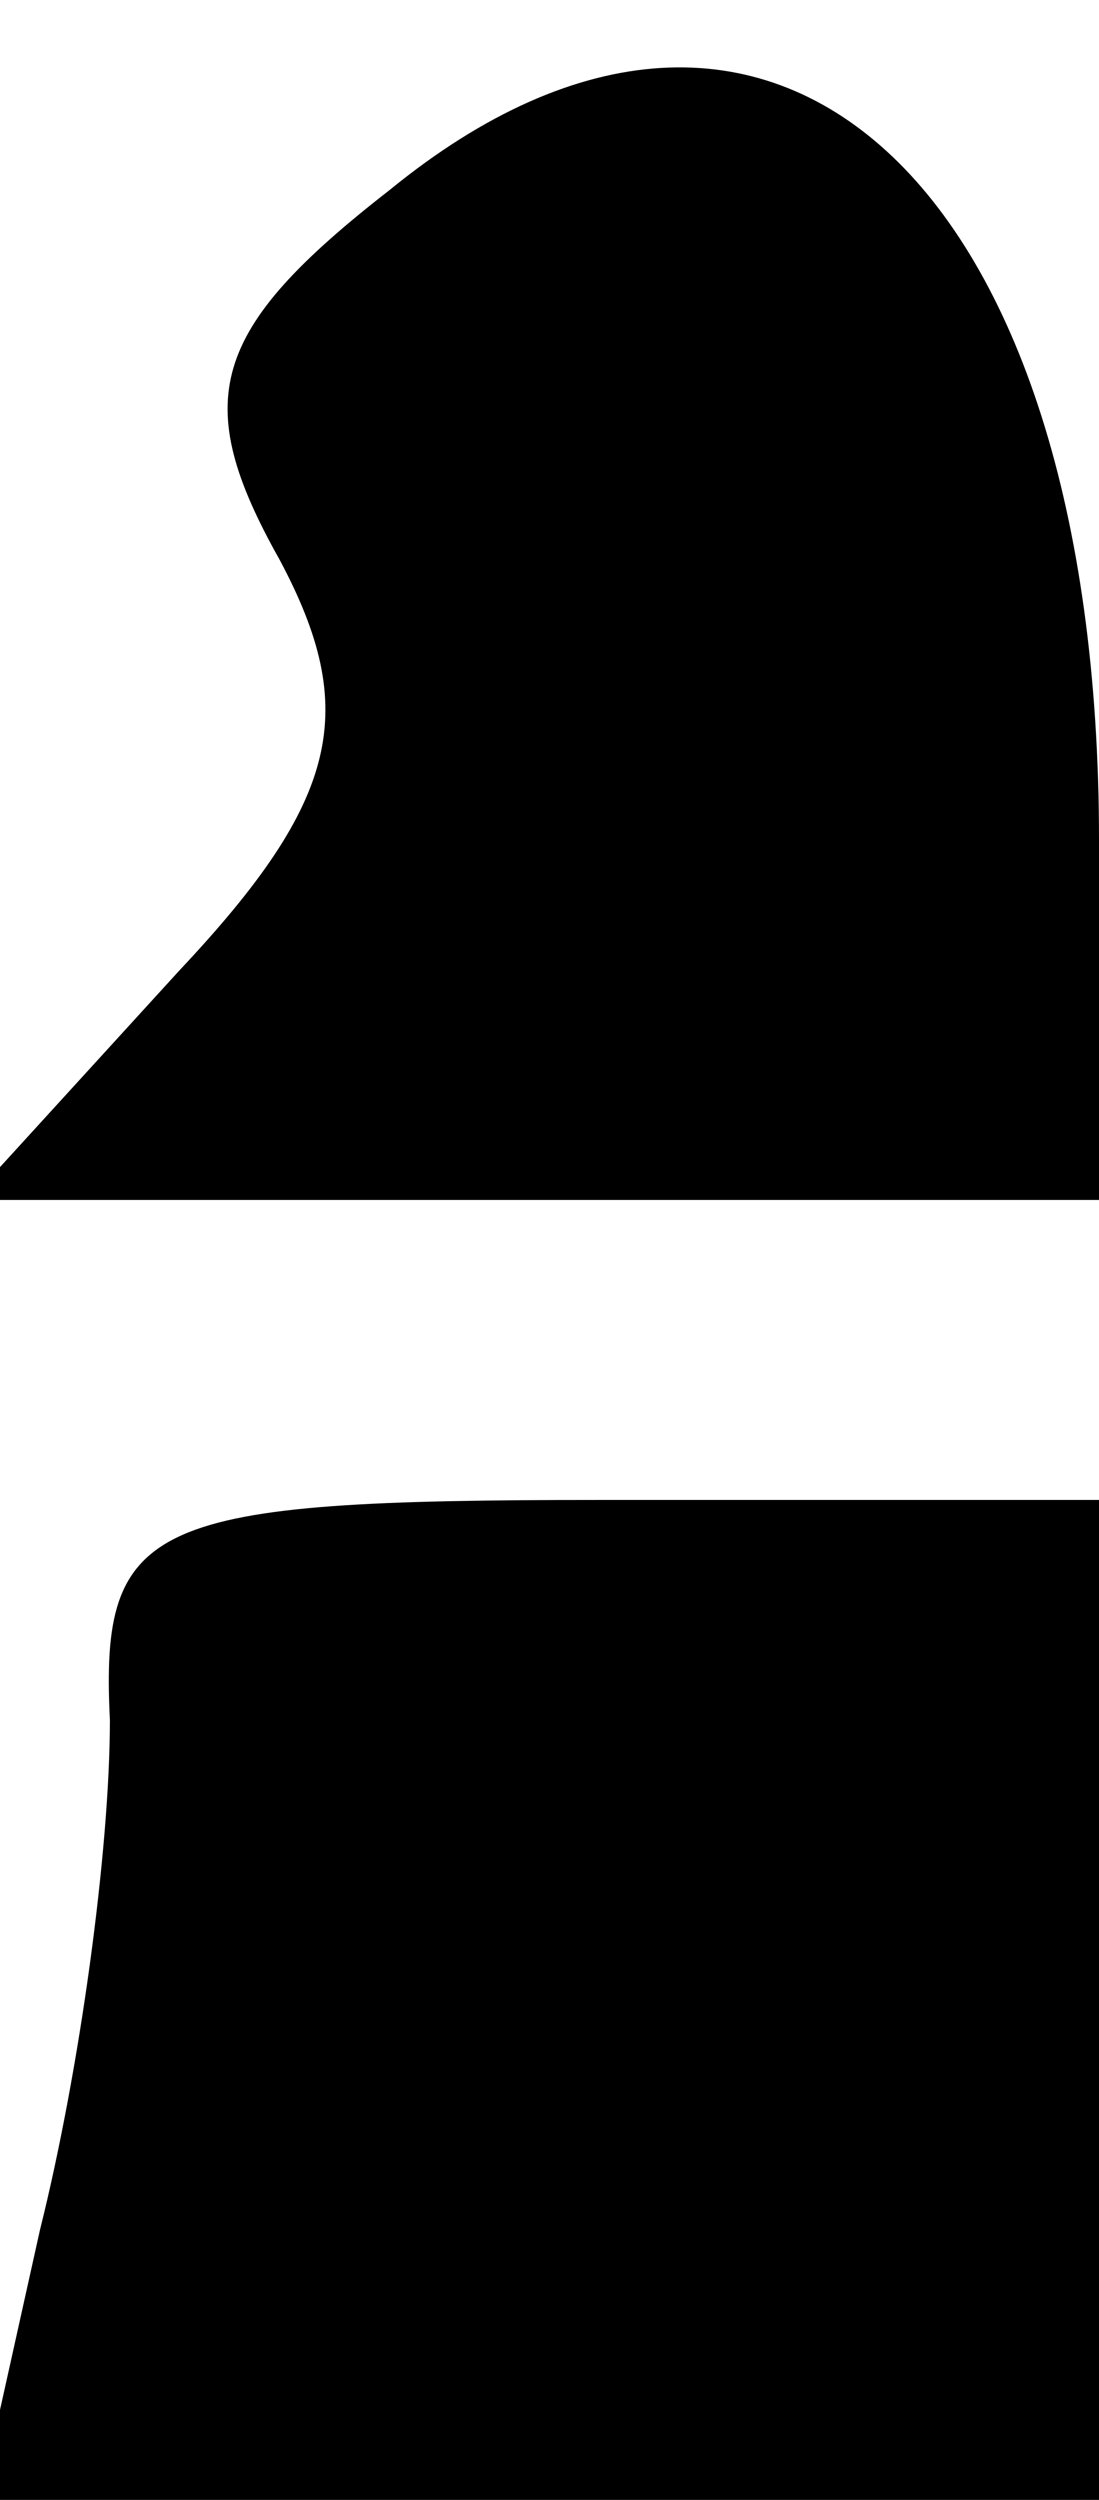 <?xml version="1.0" standalone="no"?>
<!DOCTYPE svg PUBLIC "-//W3C//DTD SVG 20010904//EN"
 "http://www.w3.org/TR/2001/REC-SVG-20010904/DTD/svg10.dtd">
<svg version="1.0" xmlns="http://www.w3.org/2000/svg"
 width="11pt" height="25pt" viewBox="0 0 11 25"
 preserveAspectRatio="xMidYMid meet">
<g transform="translate(0,25) scale(0.1,-0.1)"
fill="#000000" stroke="none">
<path fill="#000000" stroke="none" d="M39 231 c-18 -14 -20 -21 -11 -37 8
-15 6 -24 -10 -41 l-21 -23 56 0 57 0 0 36 c0 66 -33 96 -71 65z"/>
<path fill="#000000" stroke="none" d="M11 78 c0 -13 -3 -35 -7 -51 l-6 -27
56 0 56 0 0 50 0 50 -50 0 c-45 0 -50 -2 -49 -22z"/>
</g>
</svg>
